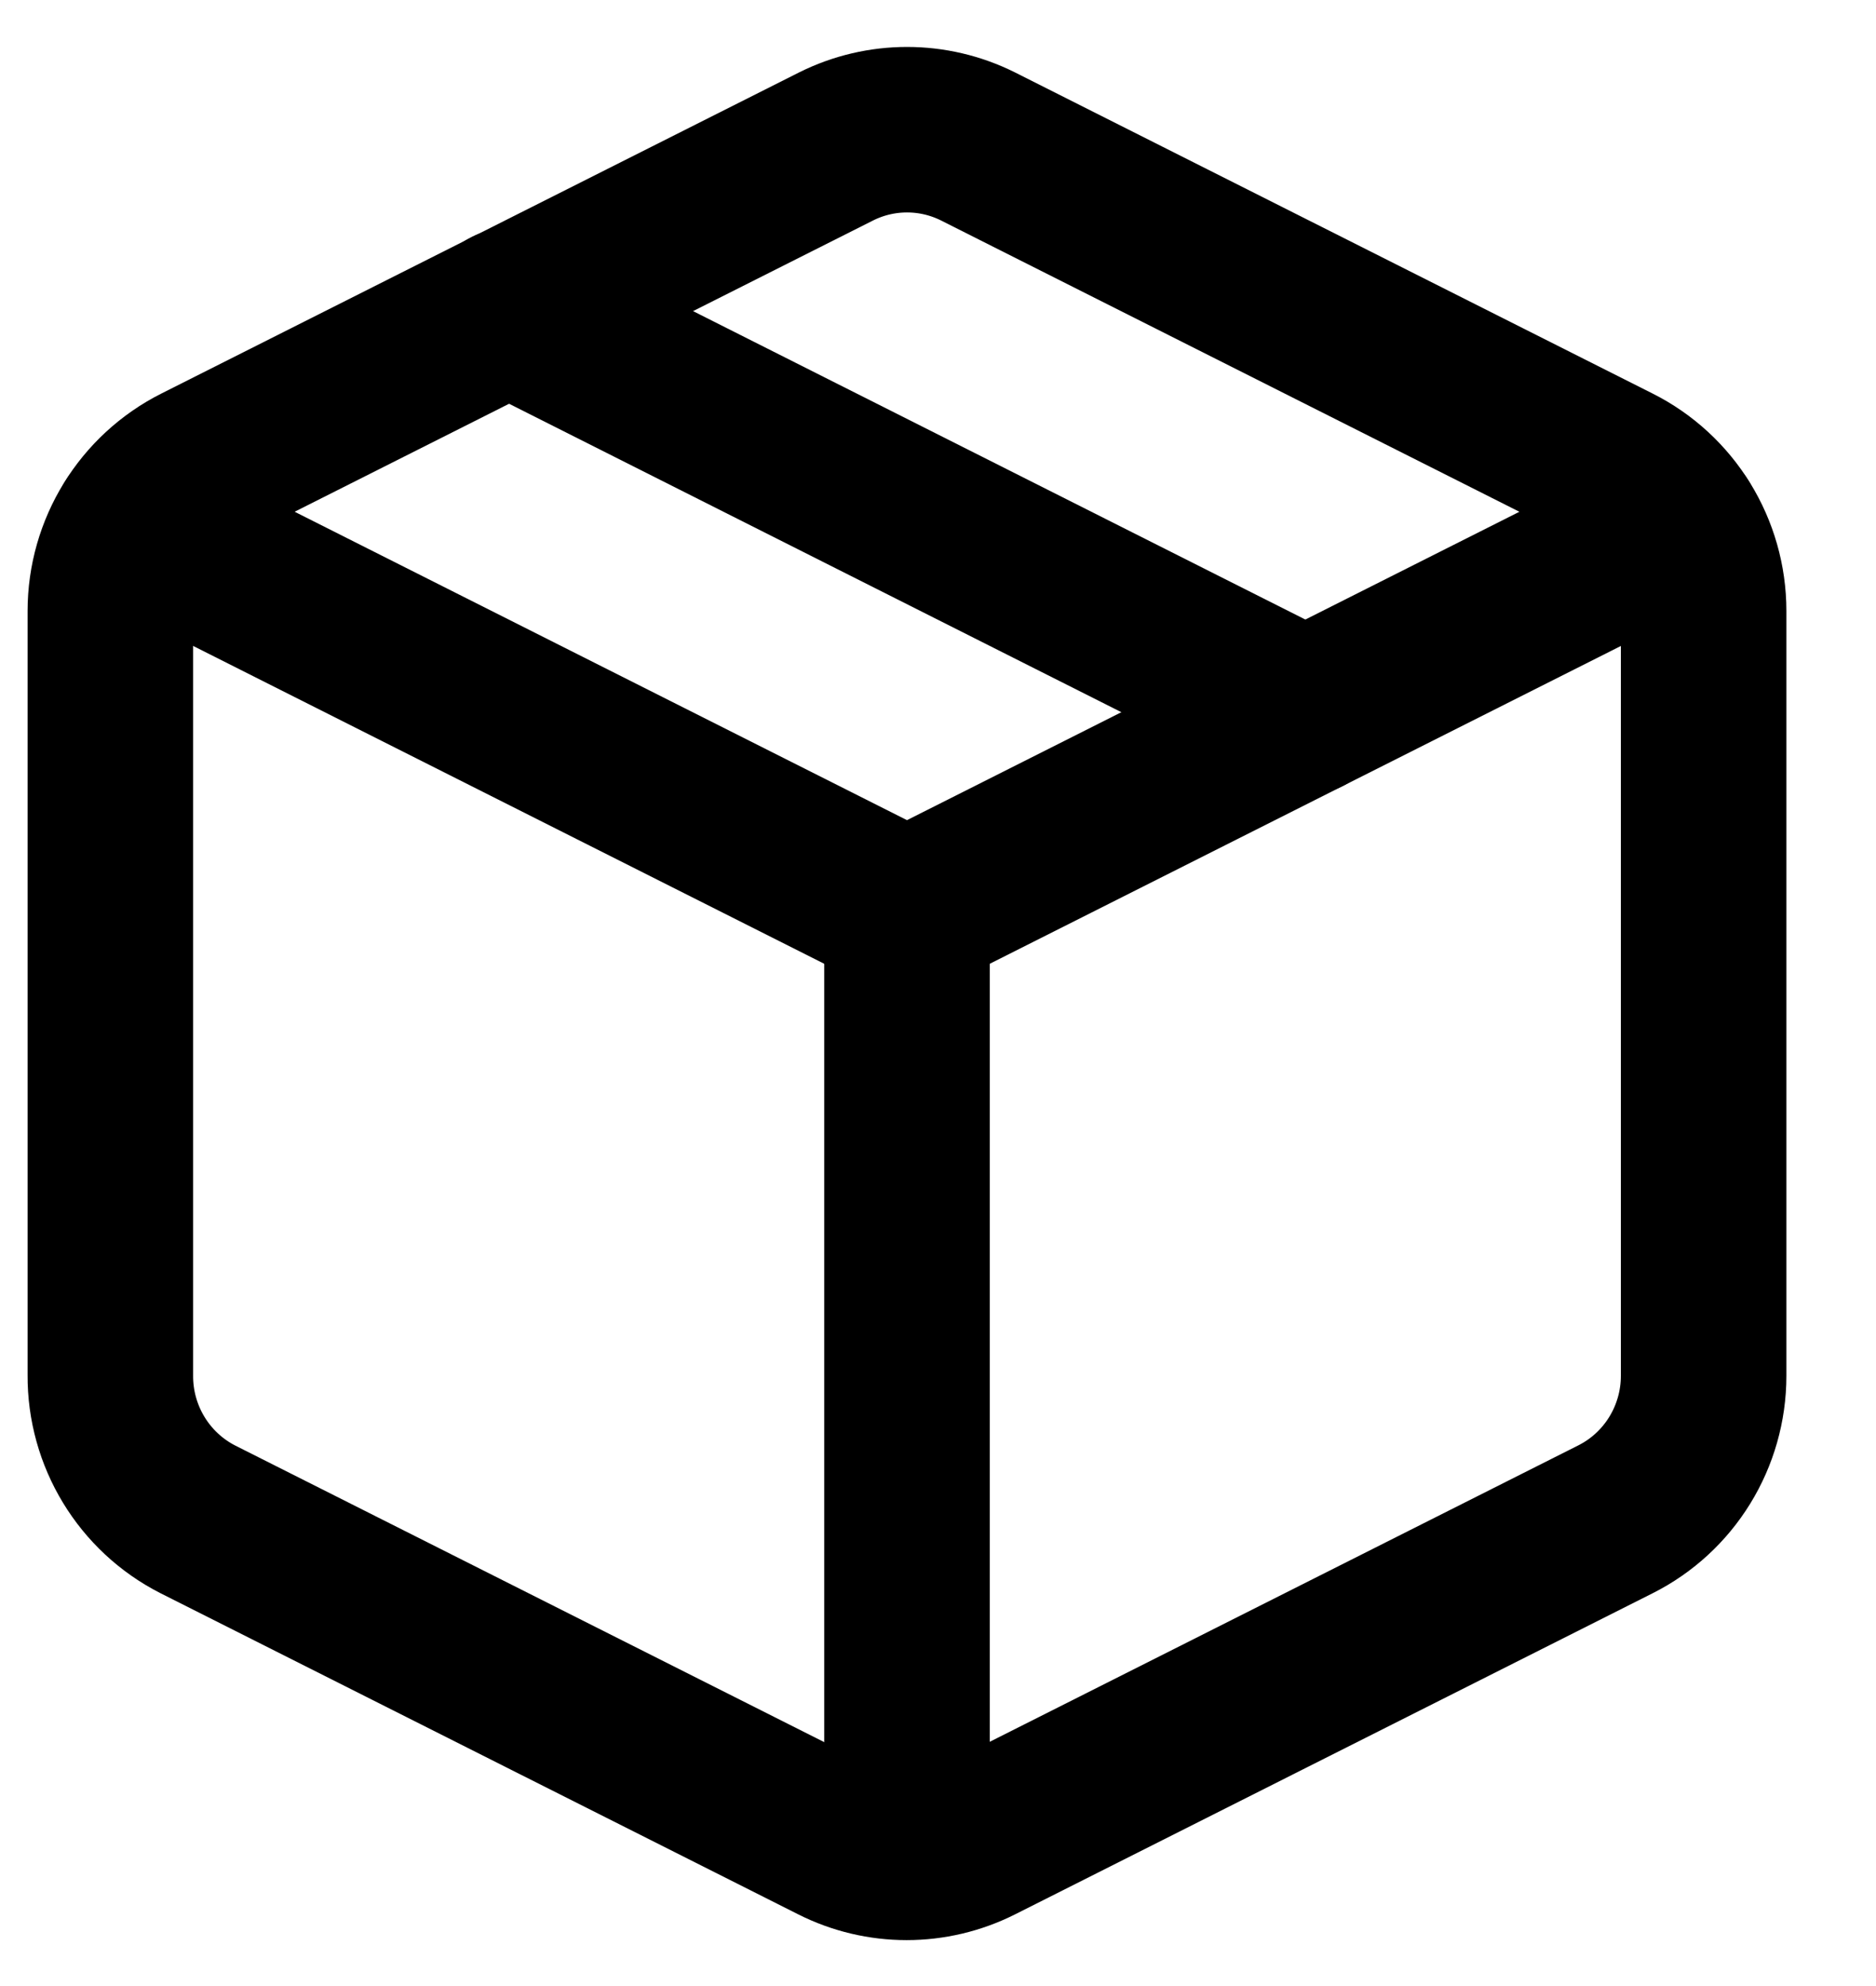 <svg xmlns="http://www.w3.org/2000/svg" width="17" height="18" viewBox="0 0 17 18" fill="none">
<path fill-rule="evenodd" clip-rule="evenodd" d="M8.862 1.327L14.637 4.236C15.128 4.482 15.438 4.986 15.438 5.538V12.469C15.438 13.021 15.128 13.525 14.637 13.771L8.862 16.68C8.455 16.885 7.976 16.885 7.57 16.68L1.794 13.771C1.304 13.522 0.996 13.015 1 12.462V5.538C1 4.986 1.311 4.482 1.801 4.236L7.577 1.327C7.982 1.125 8.457 1.125 8.862 1.327Z" stroke="#000000" stroke-width="1.5" stroke-linecap="round" stroke-linejoin="round"/>
<path d="M1.231 4.753L8.219 8.273L15.208 4.753" stroke="#000000" stroke-width="1.5" stroke-linecap="round" stroke-linejoin="round"/>
<path d="M8.219 16.825V8.273" stroke="#000000" stroke-width="1.5" stroke-linecap="round" stroke-linejoin="round"/>
<path d="M4.61 2.818L11.829 6.455" stroke="#000000" stroke-width="1.5" stroke-linecap="round" stroke-linejoin="round"/>
</svg>